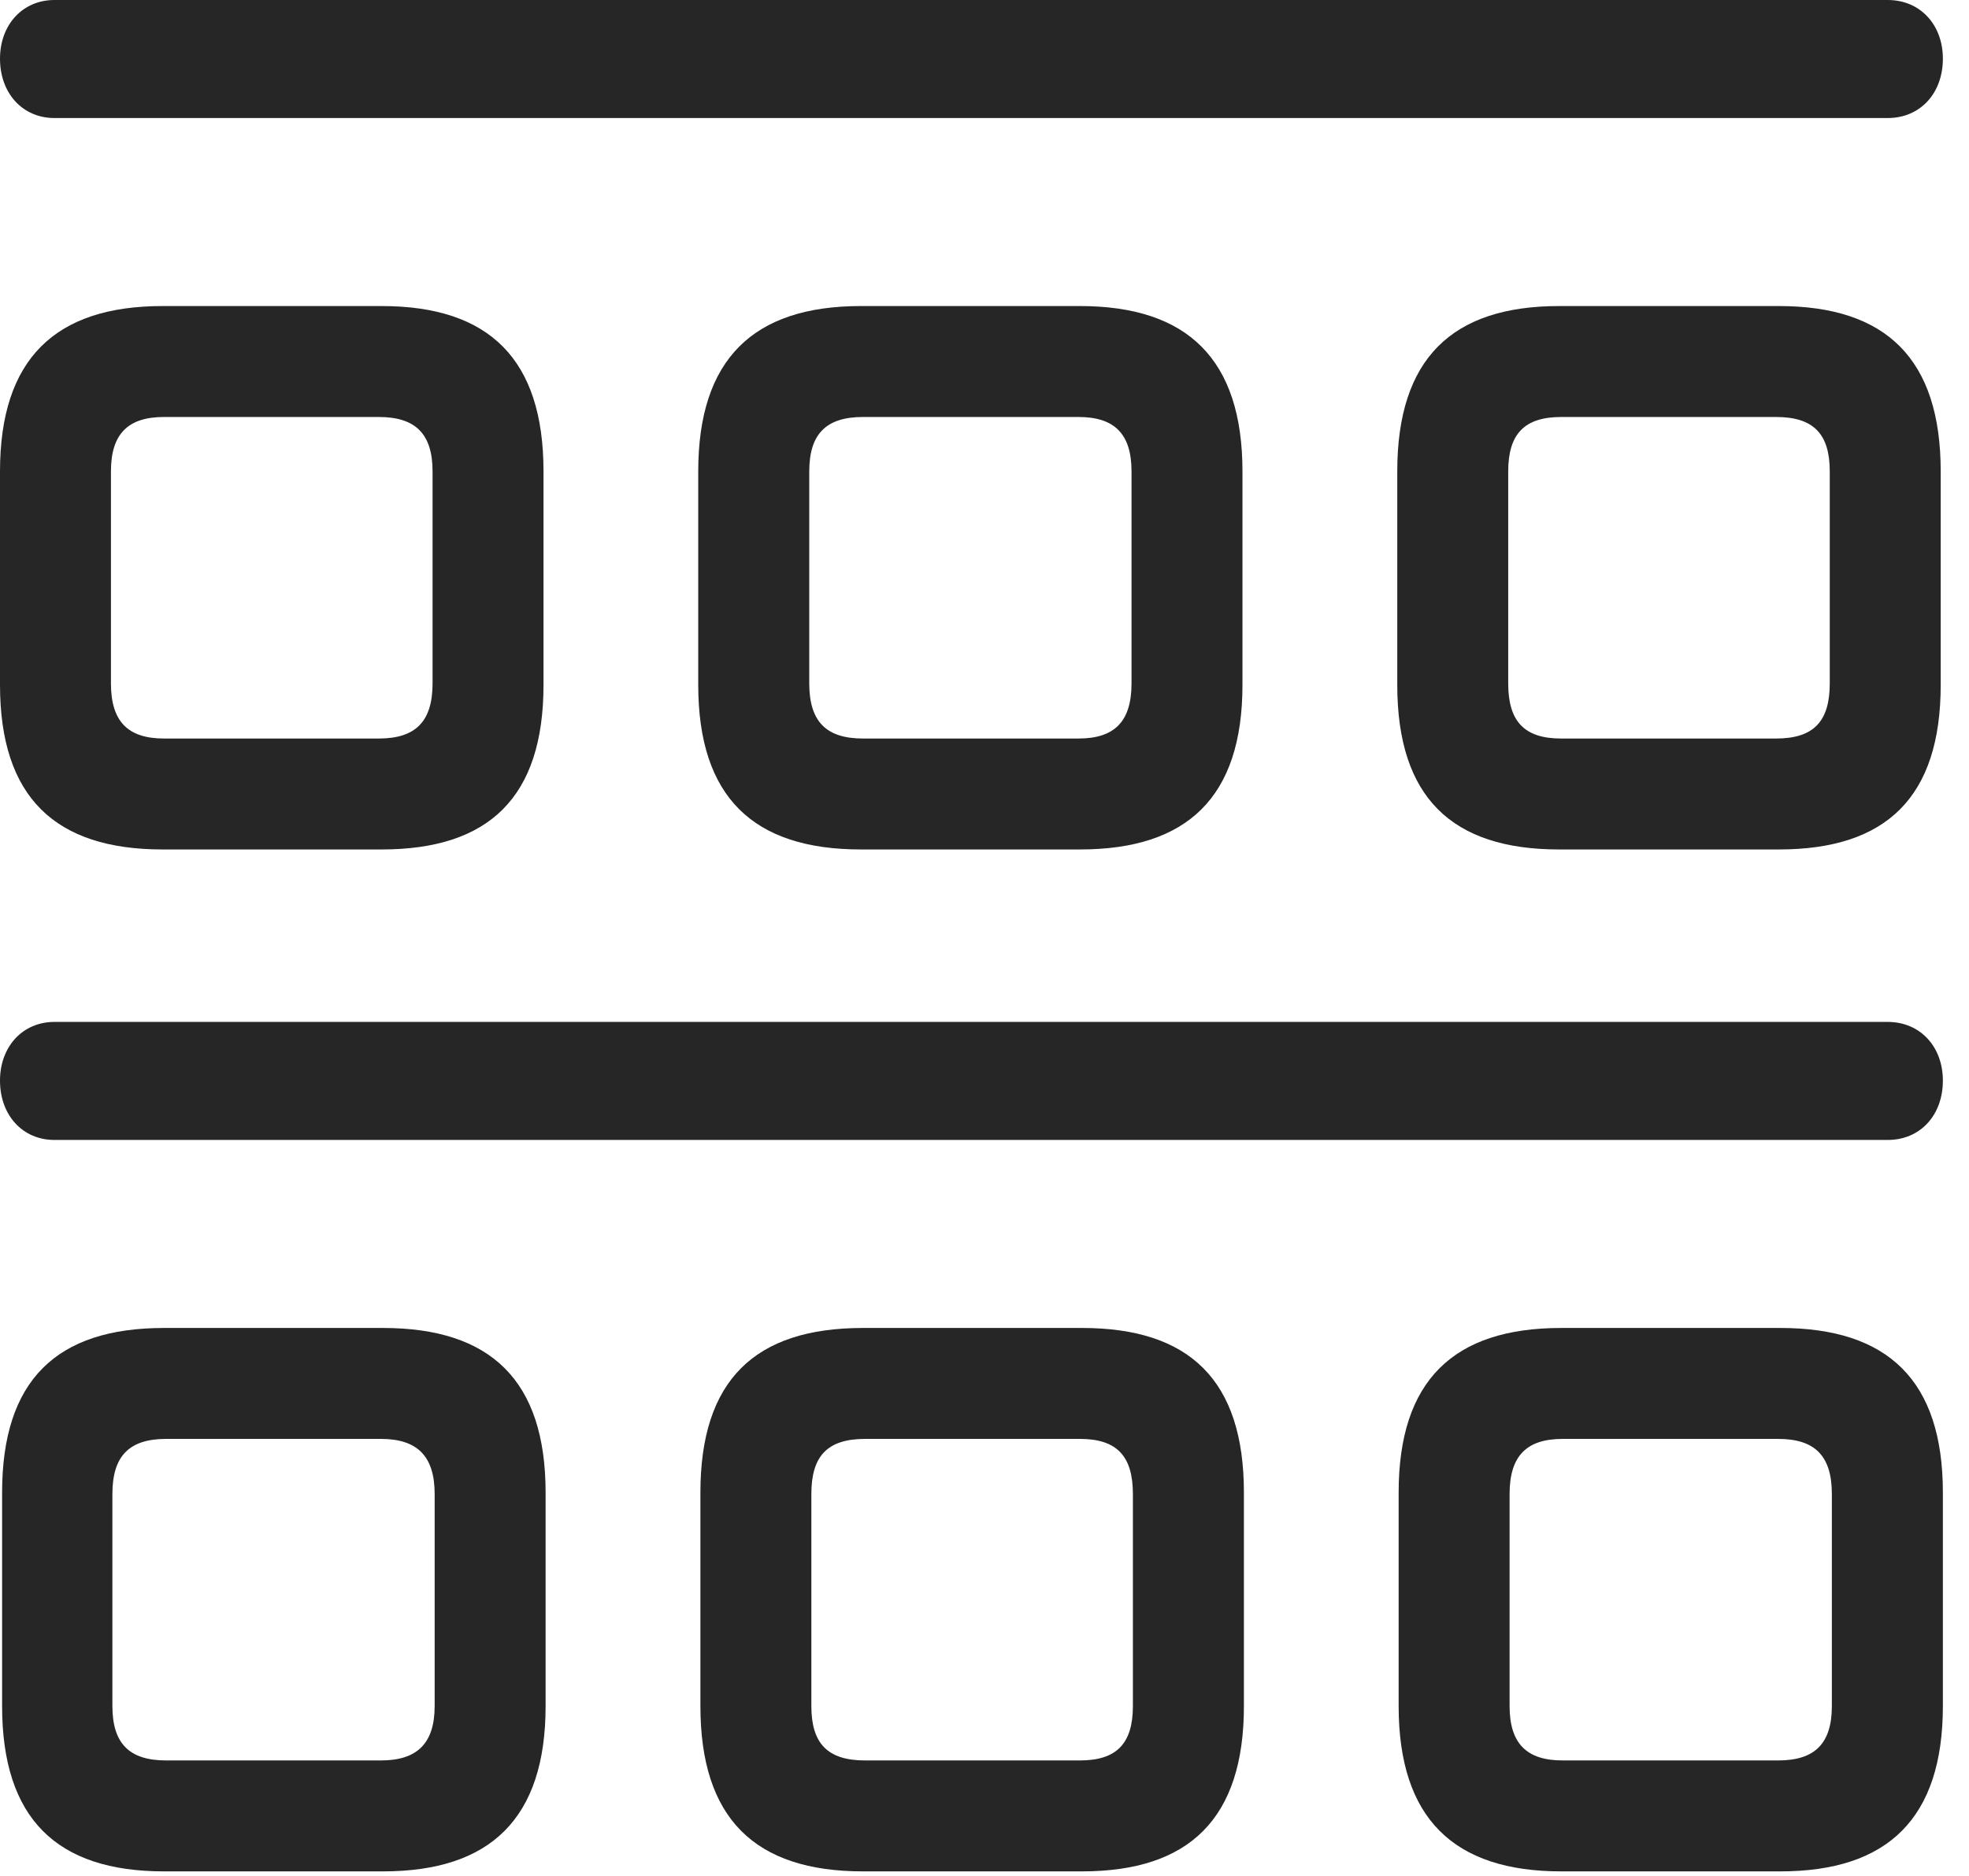 <?xml version="1.0" encoding="UTF-8"?>
<!--Generator: Apple Native CoreSVG 326-->
<!DOCTYPE svg
PUBLIC "-//W3C//DTD SVG 1.1//EN"
       "http://www.w3.org/Graphics/SVG/1.1/DTD/svg11.dtd">
<svg version="1.1" xmlns="http://www.w3.org/2000/svg" xmlns:xlink="http://www.w3.org/1999/xlink" viewBox="0 0 27.207 25.928">
 <g>
  <rect height="25.928" opacity="0" width="27.207" x="0" y="0"/>
  <path d="M21.572 25.859L24.6 25.859C26.084 25.859 26.846 25.127 26.846 23.574L26.846 20.625C26.846 19.072 26.084 18.35 24.6 18.35L21.572 18.35C20.088 18.35 19.326 19.072 19.326 20.625L19.326 23.574C19.326 25.127 20.088 25.859 21.572 25.859ZM21.592 24.326C21.094 24.326 20.859 24.092 20.859 23.574L20.859 20.645C20.859 20.117 21.094 19.883 21.592 19.883L24.57 19.883C25.078 19.883 25.312 20.117 25.312 20.645L25.312 23.574C25.312 24.092 25.078 24.326 24.57 24.326Z" fill="black" fill-opacity="0.85"/>
  <path d="M11.924 25.859L14.951 25.859C16.436 25.859 17.188 25.127 17.188 23.574L17.188 20.625C17.188 19.072 16.436 18.35 14.951 18.35L11.924 18.35C10.43 18.35 9.678 19.072 9.678 20.625L9.678 23.574C9.678 25.127 10.43 25.859 11.924 25.859ZM11.953 24.326C11.435 24.326 11.211 24.092 11.211 23.574L11.211 20.645C11.211 20.117 11.435 19.883 11.953 19.883L14.922 19.883C15.43 19.883 15.654 20.117 15.654 20.645L15.654 23.574C15.654 24.092 15.43 24.326 14.922 24.326Z" fill="black" fill-opacity="0.85"/>
  <path d="M2.266 25.859L5.293 25.859C6.777 25.859 7.539 25.127 7.539 23.574L7.539 20.625C7.539 19.072 6.777 18.35 5.293 18.35L2.266 18.35C0.781 18.35 0.029 19.072 0.029 20.625L0.029 23.574C0.029 25.127 0.781 25.859 2.266 25.859ZM2.295 24.326C1.787 24.326 1.553 24.092 1.553 23.574L1.553 20.645C1.553 20.117 1.787 19.883 2.295 19.883L5.264 19.883C5.762 19.883 6.006 20.117 6.006 20.645L6.006 23.574C6.006 24.092 5.762 24.326 5.264 24.326Z" fill="black" fill-opacity="0.85"/>
  <path d="M0.752 15.752L26.084 15.752C26.533 15.752 26.846 15.41 26.846 14.932C26.846 14.463 26.533 14.121 26.084 14.121L0.752 14.121C0.312 14.121 0 14.463 0 14.932C0 15.41 0.312 15.752 0.752 15.752Z" fill="black" fill-opacity="0.85"/>
  <path d="M21.543 11.738L24.58 11.738C26.064 11.738 26.816 11.016 26.816 9.463L26.816 6.514C26.816 4.961 26.064 4.229 24.58 4.229L21.543 4.229C20.059 4.229 19.307 4.961 19.307 6.514L19.307 9.463C19.307 11.016 20.059 11.738 21.543 11.738ZM21.572 10.205C21.064 10.205 20.84 9.971 20.84 9.443L20.84 6.514C20.84 5.996 21.064 5.762 21.572 5.762L24.541 5.762C25.059 5.762 25.283 5.996 25.283 6.514L25.283 9.443C25.283 9.971 25.059 10.205 24.541 10.205Z" fill="black" fill-opacity="0.85"/>
  <path d="M11.895 11.738L14.922 11.738C16.406 11.738 17.168 11.016 17.168 9.463L17.168 6.514C17.168 4.961 16.406 4.229 14.922 4.229L11.895 4.229C10.41 4.229 9.648 4.961 9.648 6.514L9.648 9.463C9.648 11.016 10.41 11.738 11.895 11.738ZM11.924 10.205C11.416 10.205 11.182 9.971 11.182 9.443L11.182 6.514C11.182 5.996 11.416 5.762 11.924 5.762L14.902 5.762C15.4 5.762 15.635 5.996 15.635 6.514L15.635 9.443C15.635 9.971 15.4 10.205 14.902 10.205Z" fill="black" fill-opacity="0.85"/>
  <path d="M2.246 11.738L5.273 11.738C6.758 11.738 7.51 11.016 7.51 9.463L7.51 6.514C7.51 4.961 6.758 4.229 5.273 4.229L2.246 4.229C0.762 4.229 0 4.961 0 6.514L0 9.463C0 11.016 0.762 11.738 2.246 11.738ZM2.266 10.205C1.768 10.205 1.533 9.971 1.533 9.443L1.533 6.514C1.533 5.996 1.768 5.762 2.266 5.762L5.234 5.762C5.742 5.762 5.977 5.996 5.977 6.514L5.977 9.443C5.977 9.971 5.742 10.205 5.234 10.205Z" fill="black" fill-opacity="0.85"/>
  <path d="M0.752 1.631L26.084 1.631C26.533 1.631 26.846 1.289 26.846 0.811C26.846 0.342 26.533 0 26.084 0L0.752 0C0.312 0 0 0.342 0 0.811C0 1.289 0.312 1.631 0.752 1.631Z" fill="black" fill-opacity="0.85"/>
 </g>
</svg>
